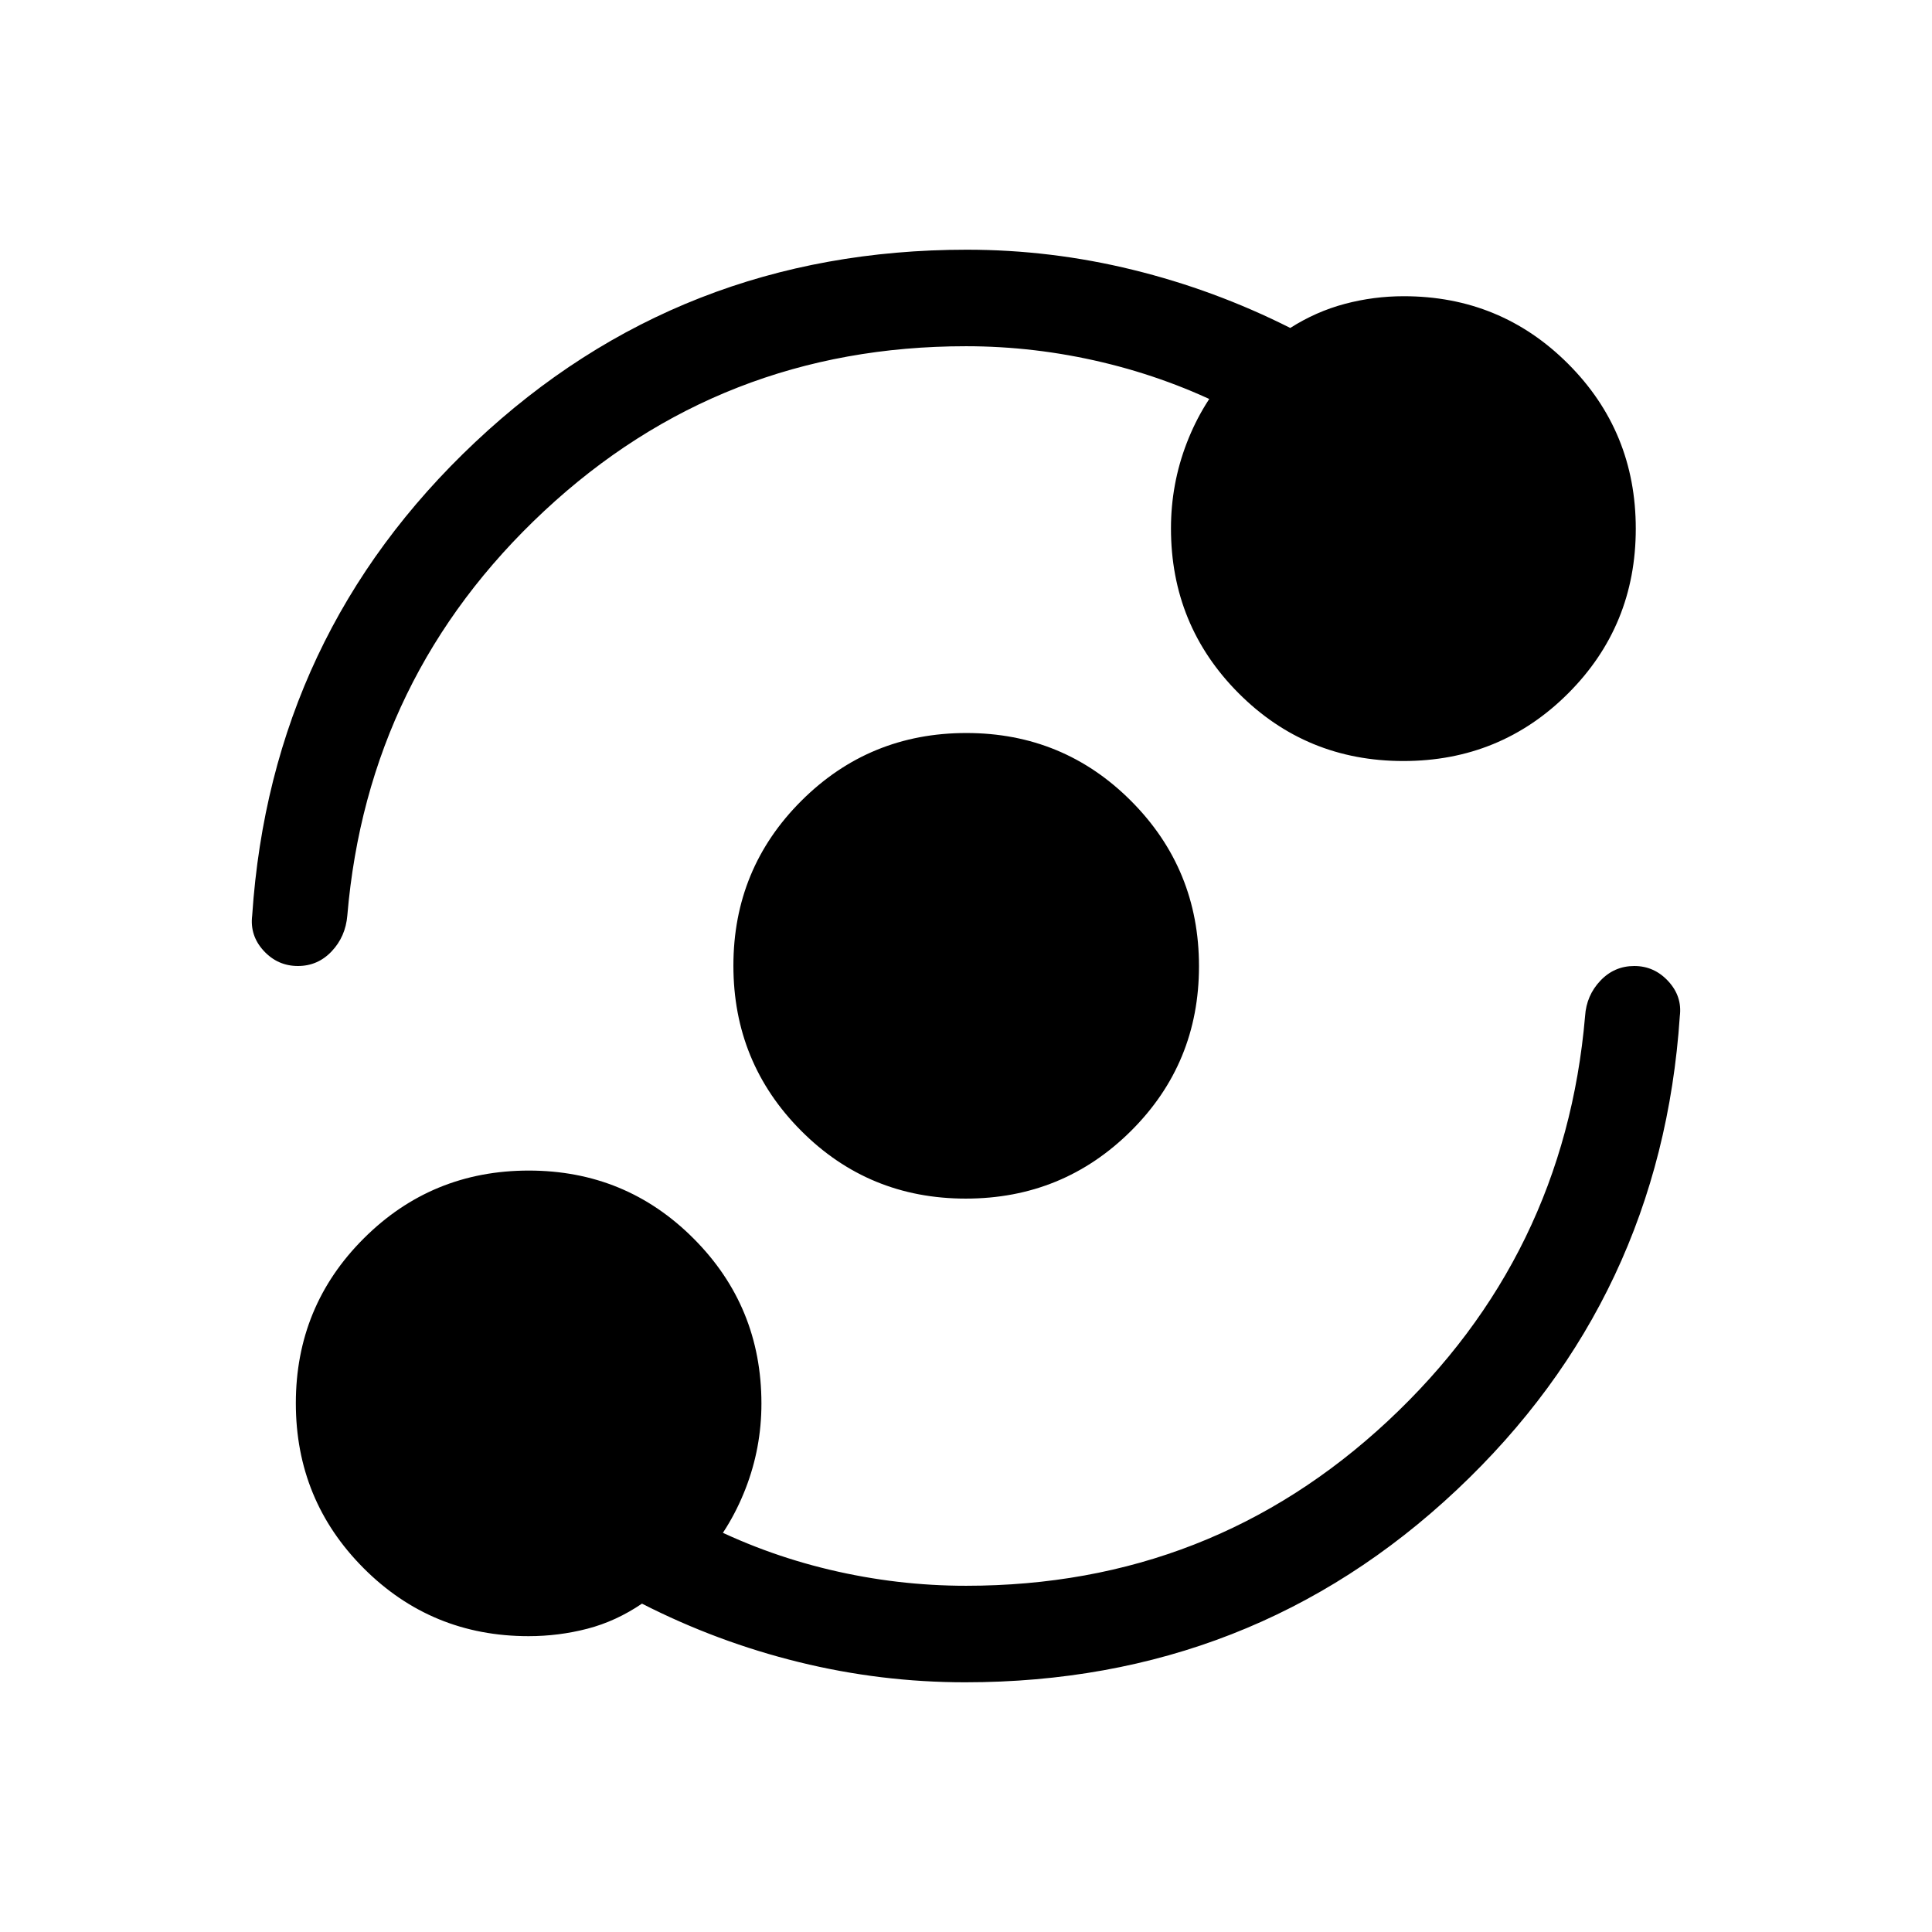 <svg xmlns="http://www.w3.org/2000/svg" height="20" viewBox="0 -960 960 960" width="20"><path d="M262.63-147q-48.26 0-81.94-33.77Q147-214.54 147-262.75t33.77-81.9q33.77-33.7 81.98-33.7t81.9 33.78q33.7 33.77 33.7 81.99 0 22.11-7.95 42.46-7.94 20.35-21.94 35.5v-19q30.15 15.6 63.72 23.59t67.9 7.99q121.73 0 209.52-81.86 87.79-81.87 98.02-201.22.67-10.26 7.59-17.57 6.92-7.31 16.86-7.31 9.93 0 16.89 7.56 6.96 7.55 5.73 17.32-9.34 139.97-110.9 235.5-101.56 95.54-244.19 95.54-41.83 0-82.52-10-40.7-10-78.09-29.08-12.9 8.77-27.15 12.47-14.25 3.69-29.21 3.69Zm217.25-217.42q-48.26 0-81.86-33.77t-33.6-81.98q0-48.21 33.77-81.91 33.77-33.69 81.98-33.69t81.91 33.81q33.69 33.81 33.69 82.08 0 48.26-33.81 81.86t-82.08 33.6Zm.04-423.54q-121.73 0-209.5 81.88-87.76 81.88-97.84 201-.87 10.46-7.76 17.77-6.89 7.31-16.78 7.31-10.04 0-17-7.54-6.96-7.54-5.73-17.54 9.34-139.77 110.9-235.3 101.56-95.54 244.19-95.54 41.83 0 82.56 10 40.73 10 78.16 28.88 12.86-8.19 27.17-11.98 14.3-3.79 29.22-3.79 48.12 0 81.71 33.62 33.59 33.62 33.59 81.88 0 48.27-33.62 81.87-33.62 33.59-81.88 33.59-48.27 0-81.87-33.71-33.59-33.72-33.59-81.86 0-22.11 7.84-42.46 7.85-20.35 21.85-35.5v18.8q-30.15-15.4-63.72-23.39t-67.9-7.99Z"/></svg>